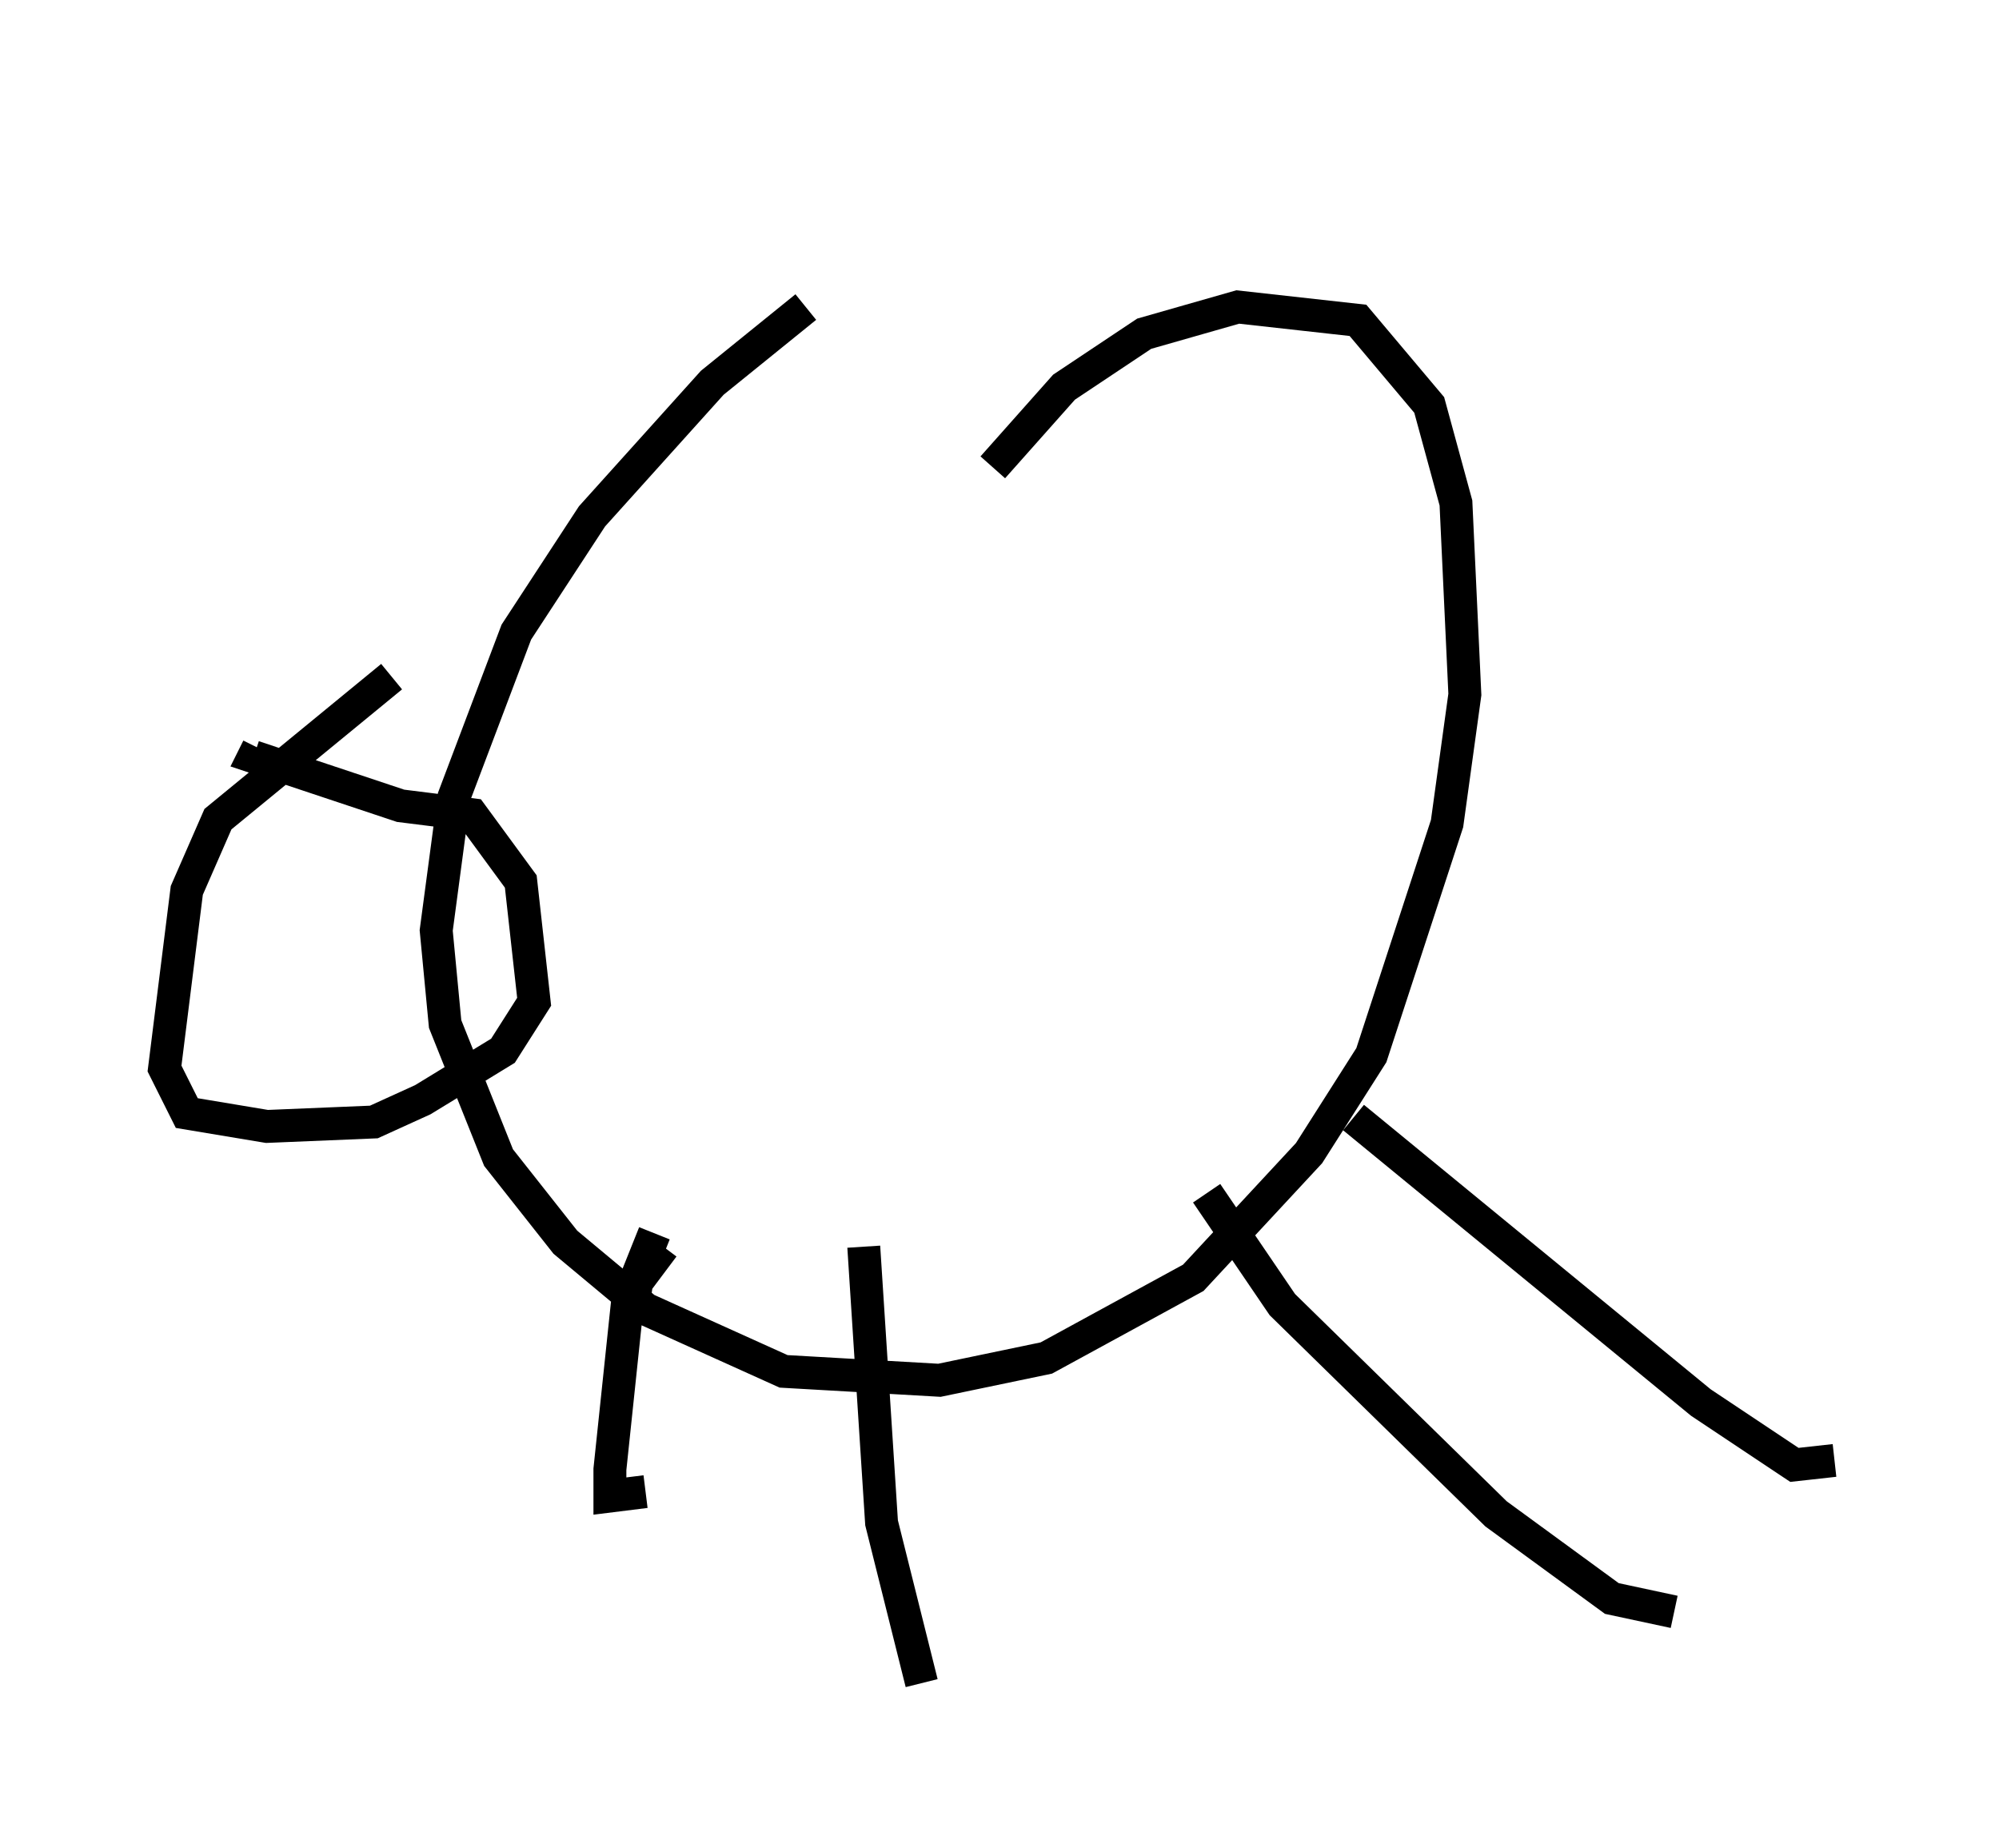 <?xml version="1.0" encoding="utf-8" ?>
<svg baseProfile="full" height="56.143" version="1.1" width="60.744" xmlns="http://www.w3.org/2000/svg" xmlns:ev="http://www.w3.org/2001/xml-events" xmlns:xlink="http://www.w3.org/1999/xlink"><defs /><rect fill="white" height="56.143" width="60.744" x="0" y="0" /><path d="M31.522, 5 m-7.036, 4.33 l-2.842, 2.3 -3.654, 4.059 l-2.3, 3.518 -1.894, 5.007 l-0.541, 4.059 0.271, 2.842 l1.624, 4.059 2.03, 2.571 l2.436, 2.03 4.195, 1.894 l4.736, 0.271 3.248, -0.677 l4.465, -2.436 3.518, -3.789 l1.894, -2.977 2.3, -7.036 l0.541, -3.924 -0.271, -5.819 l-0.812, -2.977 -2.165, -2.571 l-3.654, -0.406 -2.842, 0.812 l-2.436, 1.624 -2.165, 2.436 m-18.268, 6.36 l-5.277, 4.33 -0.947, 2.165 l-0.677, 5.413 0.677, 1.353 l2.436, 0.406 3.248, -0.135 l1.488, -0.677 2.436, -1.488 l0.947, -1.488 -0.406, -3.654 l-1.488, -2.03 -2.165, -0.271 l-4.465, -1.488 0.135, -0.271 m12.314, 15.155 l-0.812, 1.083 -0.135, 0.947 m0.677, -2.436 l-0.812, 2.03 -0.541, 5.142 l0.0, 0.812 1.083, -0.135 m6.631, -7.442 l0.541, 8.39 1.218, 4.871 m8.66, -14.885 l2.3, 3.383 6.495, 6.36 l3.518, 2.571 1.894, 0.406 m-9.743, -15.02 l10.555, 8.66 2.842, 1.894 l1.218, -0.135 " fill="none" stroke="black" stroke-width="1" /></svg>